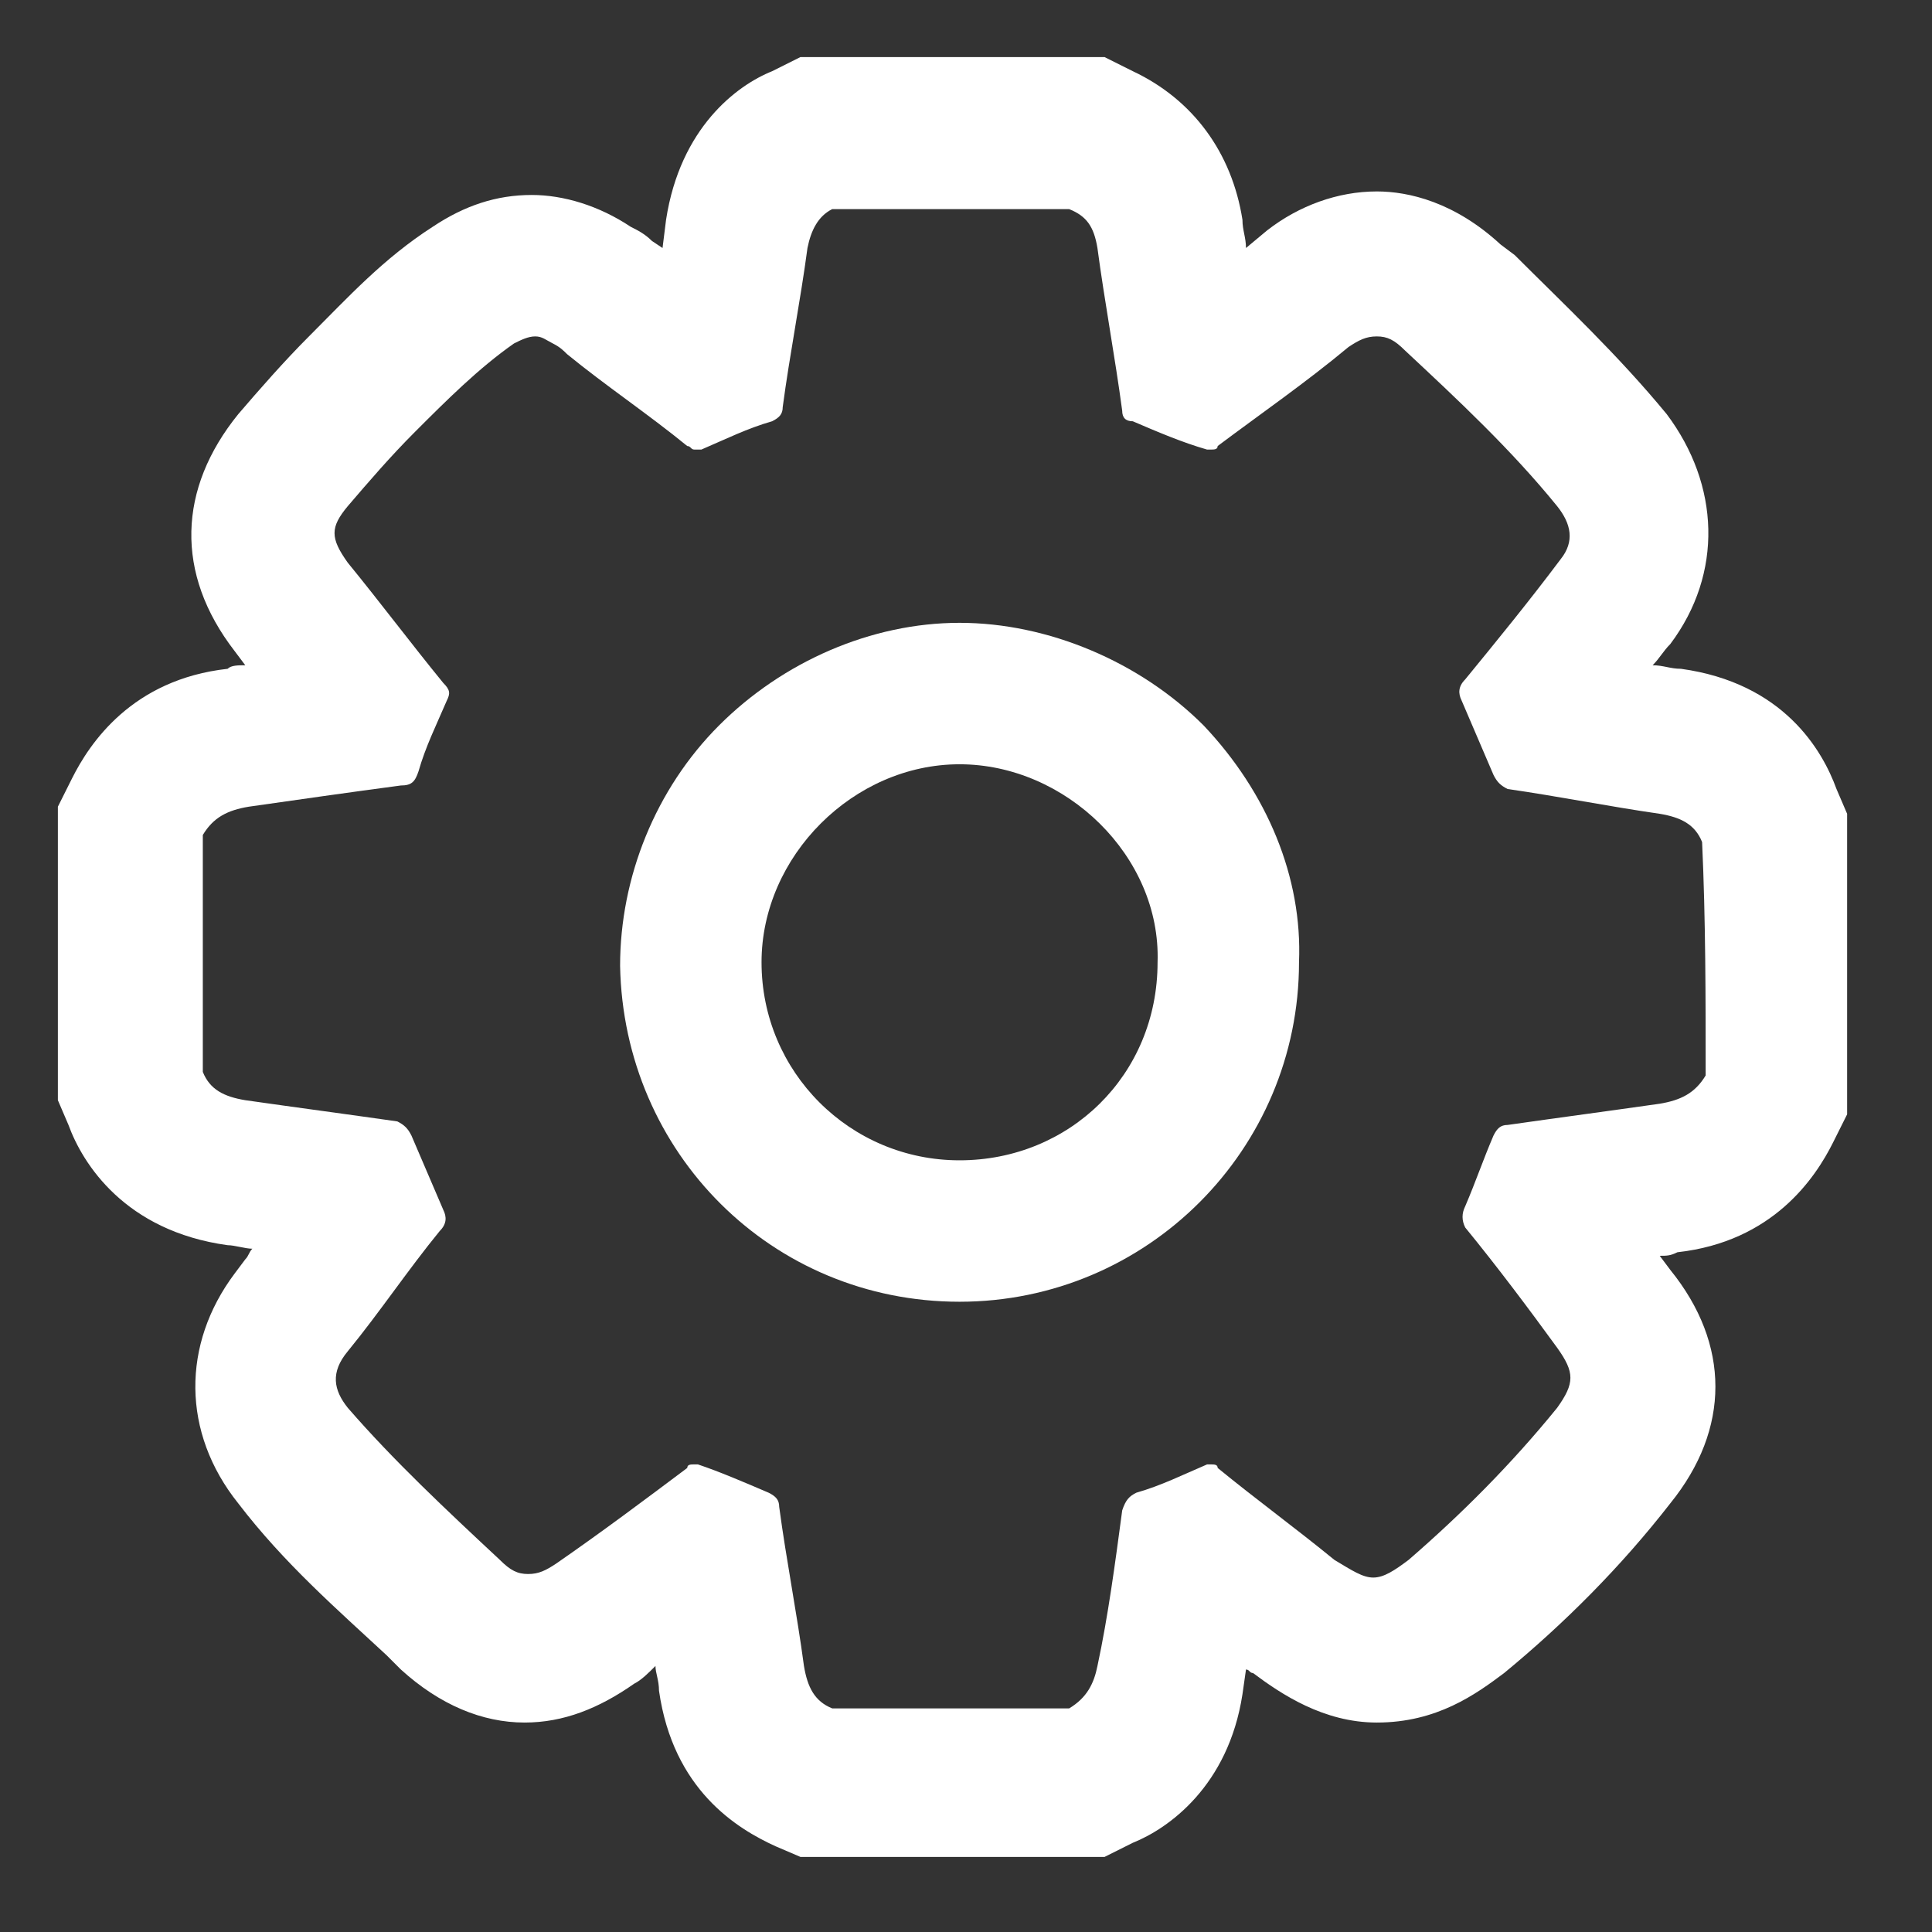 <?xml version="1.0" encoding="utf-8"?>
<!-- Generator: Adobe Illustrator 17.0.0, SVG Export Plug-In . SVG Version: 6.00 Build 0)  -->
<!DOCTYPE svg PUBLIC "-//W3C//DTD SVG 1.1//EN" "http://www.w3.org/Graphics/SVG/1.1/DTD/svg11.dtd">
<svg version="1.1" id="Ebene_1" xmlns="http://www.w3.org/2000/svg" xmlns:xlink="http://www.w3.org/1999/xlink" x="0px" y="0px"
	 width="300px" height="300px" viewBox="0 0 300 300" enable-background="new 0 0 300 300" xml:space="preserve">
<rect x="0" y="0" width="300" height="300" fill="#333333" stroke="none"/>
<g>
	<path fill="#FFFFFF" d="M285.17,122.519c-2.196-6.04-8.236-16.472-24.159-18.669c-1.647,0-2.745-0.549-4.393-0.549
		c1.098-1.098,1.647-2.196,2.745-3.294c8.236-10.982,7.687-24.708-0.549-35.69c-7.687-9.334-15.923-17.021-23.61-24.708
		l-2.196-1.647c-7.138-6.589-14.276-8.236-19.218-8.236c-6.04,0-12.08,2.196-17.021,6.04l-3.294,2.745
		c0-1.647-0.549-2.745-0.549-4.393c-1.647-10.432-7.687-18.669-17.021-23.061l-4.393-2.196h-5.491h-36.788h-4.942l-4.393,2.196
		c-5.491,2.196-14.276,8.785-16.472,23.061l-0.549,4.393l-1.647-1.098c-1.098-1.098-2.196-1.647-3.294-2.196
		c-4.942-3.294-10.432-4.942-15.374-4.942c-5.491,0-10.432,1.647-15.374,4.942c-7.687,4.942-13.178,10.982-19.218,17.021
		c-3.844,3.844-7.687,8.236-10.982,12.08c-9.334,11.531-9.883,24.708-0.549,36.788l1.647,2.196c-1.098,0-2.196,0-2.745,0.549
		c-14.825,1.647-21.414,11.531-24.159,17.021l-2.196,4.393v4.942v36.788v3.844l1.647,3.844c2.196,6.04,8.785,16.472,24.708,18.669
		c1.098,0,2.745,0.549,3.844,0.549c-0.549,0.549-0.549,1.098-1.098,1.647l-1.647,2.196c-8.236,10.982-8.236,24.708,0.549,35.69
		c7.138,9.334,15.374,16.472,23.061,23.61l2.196,2.196c6.04,5.491,12.629,8.236,19.218,8.236c6.04,0,11.531-2.196,17.021-6.04
		c1.098-0.549,2.196-1.647,3.294-2.745c0,1.098,0.549,2.196,0.549,3.844c2.196,15.374,12.08,21.414,18.12,24.159l3.844,1.647h4.393
		h36.788h6.04l4.393-2.196c5.491-2.196,14.825-8.785,17.021-23.061l0.549-3.844c0.549,0,0.549,0.549,1.098,0.549
		c4.393,3.294,10.982,7.687,19.218,7.687c9.334,0,15.374-4.393,19.767-7.687c9.334-7.687,18.12-16.472,25.807-26.356
		c9.334-11.531,9.334-24.708,0-36.239l-1.647-2.196c1.098,0,1.647,0,2.745-0.549c14.825-1.647,21.414-11.531,24.159-17.021
		l2.196-4.393v-6.04v-36.788v-3.844L285.17,122.519z M264.854,166.994c-1.647,2.745-3.844,3.844-7.138,4.393
		c-7.687,1.098-15.923,2.196-23.61,3.294c-1.098,0-1.647,0.549-2.196,1.647c-1.647,3.844-2.745,7.138-4.393,10.982
		c-0.549,1.098-0.549,2.196,0,3.294c4.942,6.04,9.883,12.629,14.276,18.669c2.745,3.844,2.745,5.491,0,9.334
		c-7.138,8.785-14.825,16.472-23.061,23.61c-2.196,1.647-3.844,2.745-5.491,2.745s-3.294-1.098-6.04-2.745
		c-6.04-4.942-12.08-9.334-18.12-14.276c0-0.549-0.549-0.549-1.098-0.549s-0.549,0-0.549,0c-3.844,1.647-7.138,3.294-10.982,4.393
		c-1.098,0.549-1.647,1.098-2.196,2.745c-1.098,8.236-2.196,16.472-3.844,24.159c-0.549,2.745-1.647,4.942-4.393,6.589
		c-12.08,0-24.708,0-36.788,0c-2.745-1.098-3.844-3.294-4.393-6.589c-1.098-8.236-2.745-16.472-3.844-24.709
		c0-1.098-0.549-1.647-1.647-2.196c-3.844-1.647-7.687-3.294-10.982-4.393h-0.549c-0.549,0-1.098,0-1.098,0.549
		c-6.589,4.942-13.178,9.883-20.316,14.825c-1.647,1.098-2.745,1.647-4.393,1.647c-1.647,0-2.745-0.549-4.393-2.196
		c-8.236-7.687-16.472-15.374-23.61-23.61c-2.196-2.745-2.745-5.491,0-8.785c4.942-6.04,9.334-12.629,14.276-18.669
		c1.098-1.098,1.098-2.196,0.549-3.294c-1.647-3.844-3.294-7.687-4.942-11.531c-0.549-1.098-1.098-1.647-2.196-2.196
		c-7.687-1.098-15.923-2.196-23.61-3.294c-3.294-0.549-5.491-1.647-6.589-4.393c0-12.08,0-24.159,0-36.788
		c1.647-2.745,3.844-3.844,7.138-4.393c7.687-1.098,15.374-2.196,23.61-3.294c1.647,0,2.196-0.549,2.745-2.196
		c1.098-3.844,2.745-7.138,4.393-10.982c0.549-1.098,0.549-1.647-0.549-2.745c-4.942-6.04-9.883-12.629-14.825-18.669
		c-2.745-3.844-2.745-5.491,0-8.785c3.294-3.844,6.589-7.687,10.432-11.531c4.942-4.942,9.883-9.883,15.374-13.727
		c1.098-0.549,2.196-1.098,3.294-1.098s1.647,0.549,2.745,1.098c1.098,0.549,1.647,1.098,2.196,1.647
		c6.04,4.942,12.629,9.334,18.669,14.276c0.549,0,0.549,0.549,1.098,0.549s0.549,0,1.098,0c3.844-1.647,7.138-3.294,10.982-4.393
		c1.098-0.549,1.647-1.098,1.647-2.196c1.098-8.236,2.745-16.472,3.844-24.708c0.549-2.745,1.647-4.942,3.844-6.04
		c12.08,0,24.709,0,36.788,0c2.745,1.098,3.844,2.745,4.393,6.04c1.098,8.236,2.745,17.021,3.844,25.258
		c0,1.098,0.549,1.647,1.647,1.647c3.844,1.647,7.687,3.294,11.531,4.393h0.549c0.549,0,1.098,0,1.098-0.549
		c6.589-4.942,13.727-9.883,20.316-15.374c1.647-1.098,2.745-1.647,4.393-1.647c1.647,0,2.745,0.549,4.393,2.196
		c8.236,7.687,16.472,15.374,23.61,24.159c2.196,2.745,2.745,5.491,0.549,8.236c-4.942,6.589-9.883,12.629-14.825,18.669
		c-1.098,1.098-1.098,2.196-0.549,3.294c1.647,3.844,3.294,7.687,4.942,11.531c0.549,1.098,1.098,1.647,2.196,2.196
		c7.687,1.098,15.923,2.745,23.61,3.844c3.294,0.549,5.491,1.647,6.589,4.393C264.854,142.835,264.854,154.915,264.854,166.994z"/>
	<path fill="#FFFFFF" d="M148.999,96.712L148.999,96.712L148.999,96.712c-13.727,0-27.454,6.04-37.337,15.923
		s-15.374,23.61-15.374,37.337c0.549,29.101,23.61,52.162,52.711,52.162s52.711-23.61,52.711-52.711
		c0.549-13.178-4.942-26.356-14.825-36.788C177.002,102.752,162.726,96.712,148.999,96.712z M148.999,180.172L148.999,180.172
		c-17.021,0-30.748-13.727-30.748-30.748c0-16.472,14.276-30.748,30.748-30.748l0,0c16.472,0,31.297,14.276,30.748,30.748
		C179.747,166.994,166.02,180.172,148.999,180.172z"/>
</g>
</svg>
